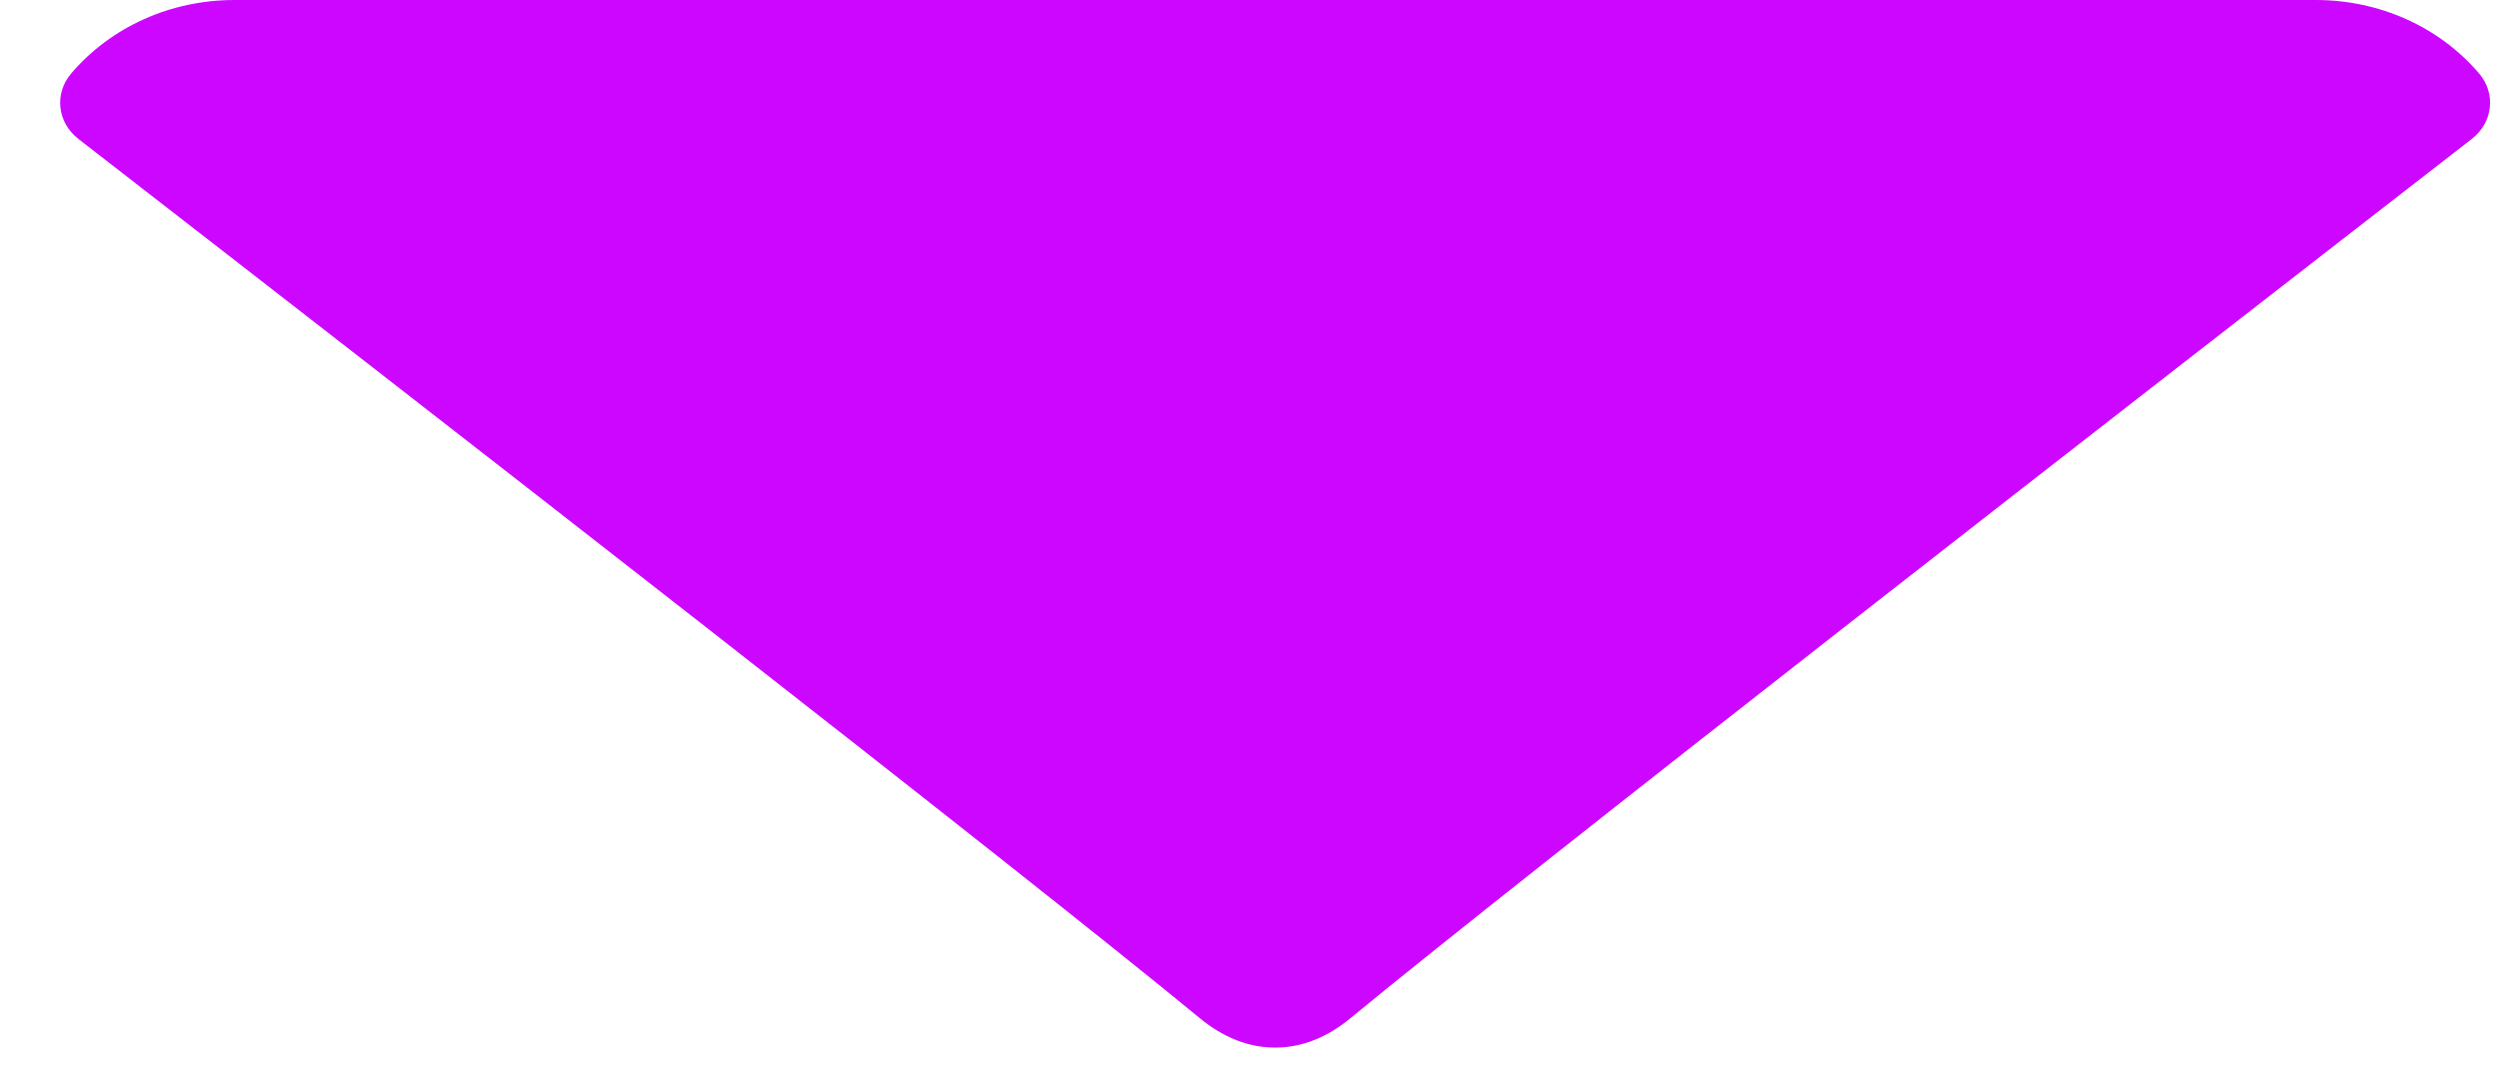 <svg width="35" height="15" viewBox="0 0 35 15" fill="none" xmlns="http://www.w3.org/2000/svg">
<path d="M1.1 1.947C5.899 5.667 14.319 12.21 16.793 14.251C17.126 14.526 17.482 14.666 17.852 14.666C18.221 14.666 18.577 14.527 18.908 14.253C21.385 12.211 29.805 5.667 34.603 1.947C34.902 1.716 34.948 1.31 34.706 1.027C34.147 0.374 33.313 0 32.42 0H3.284C2.391 0 1.557 0.374 0.998 1.027C0.756 1.31 0.801 1.716 1.1 1.947Z" fill="#CD06FF"/>
</svg>
